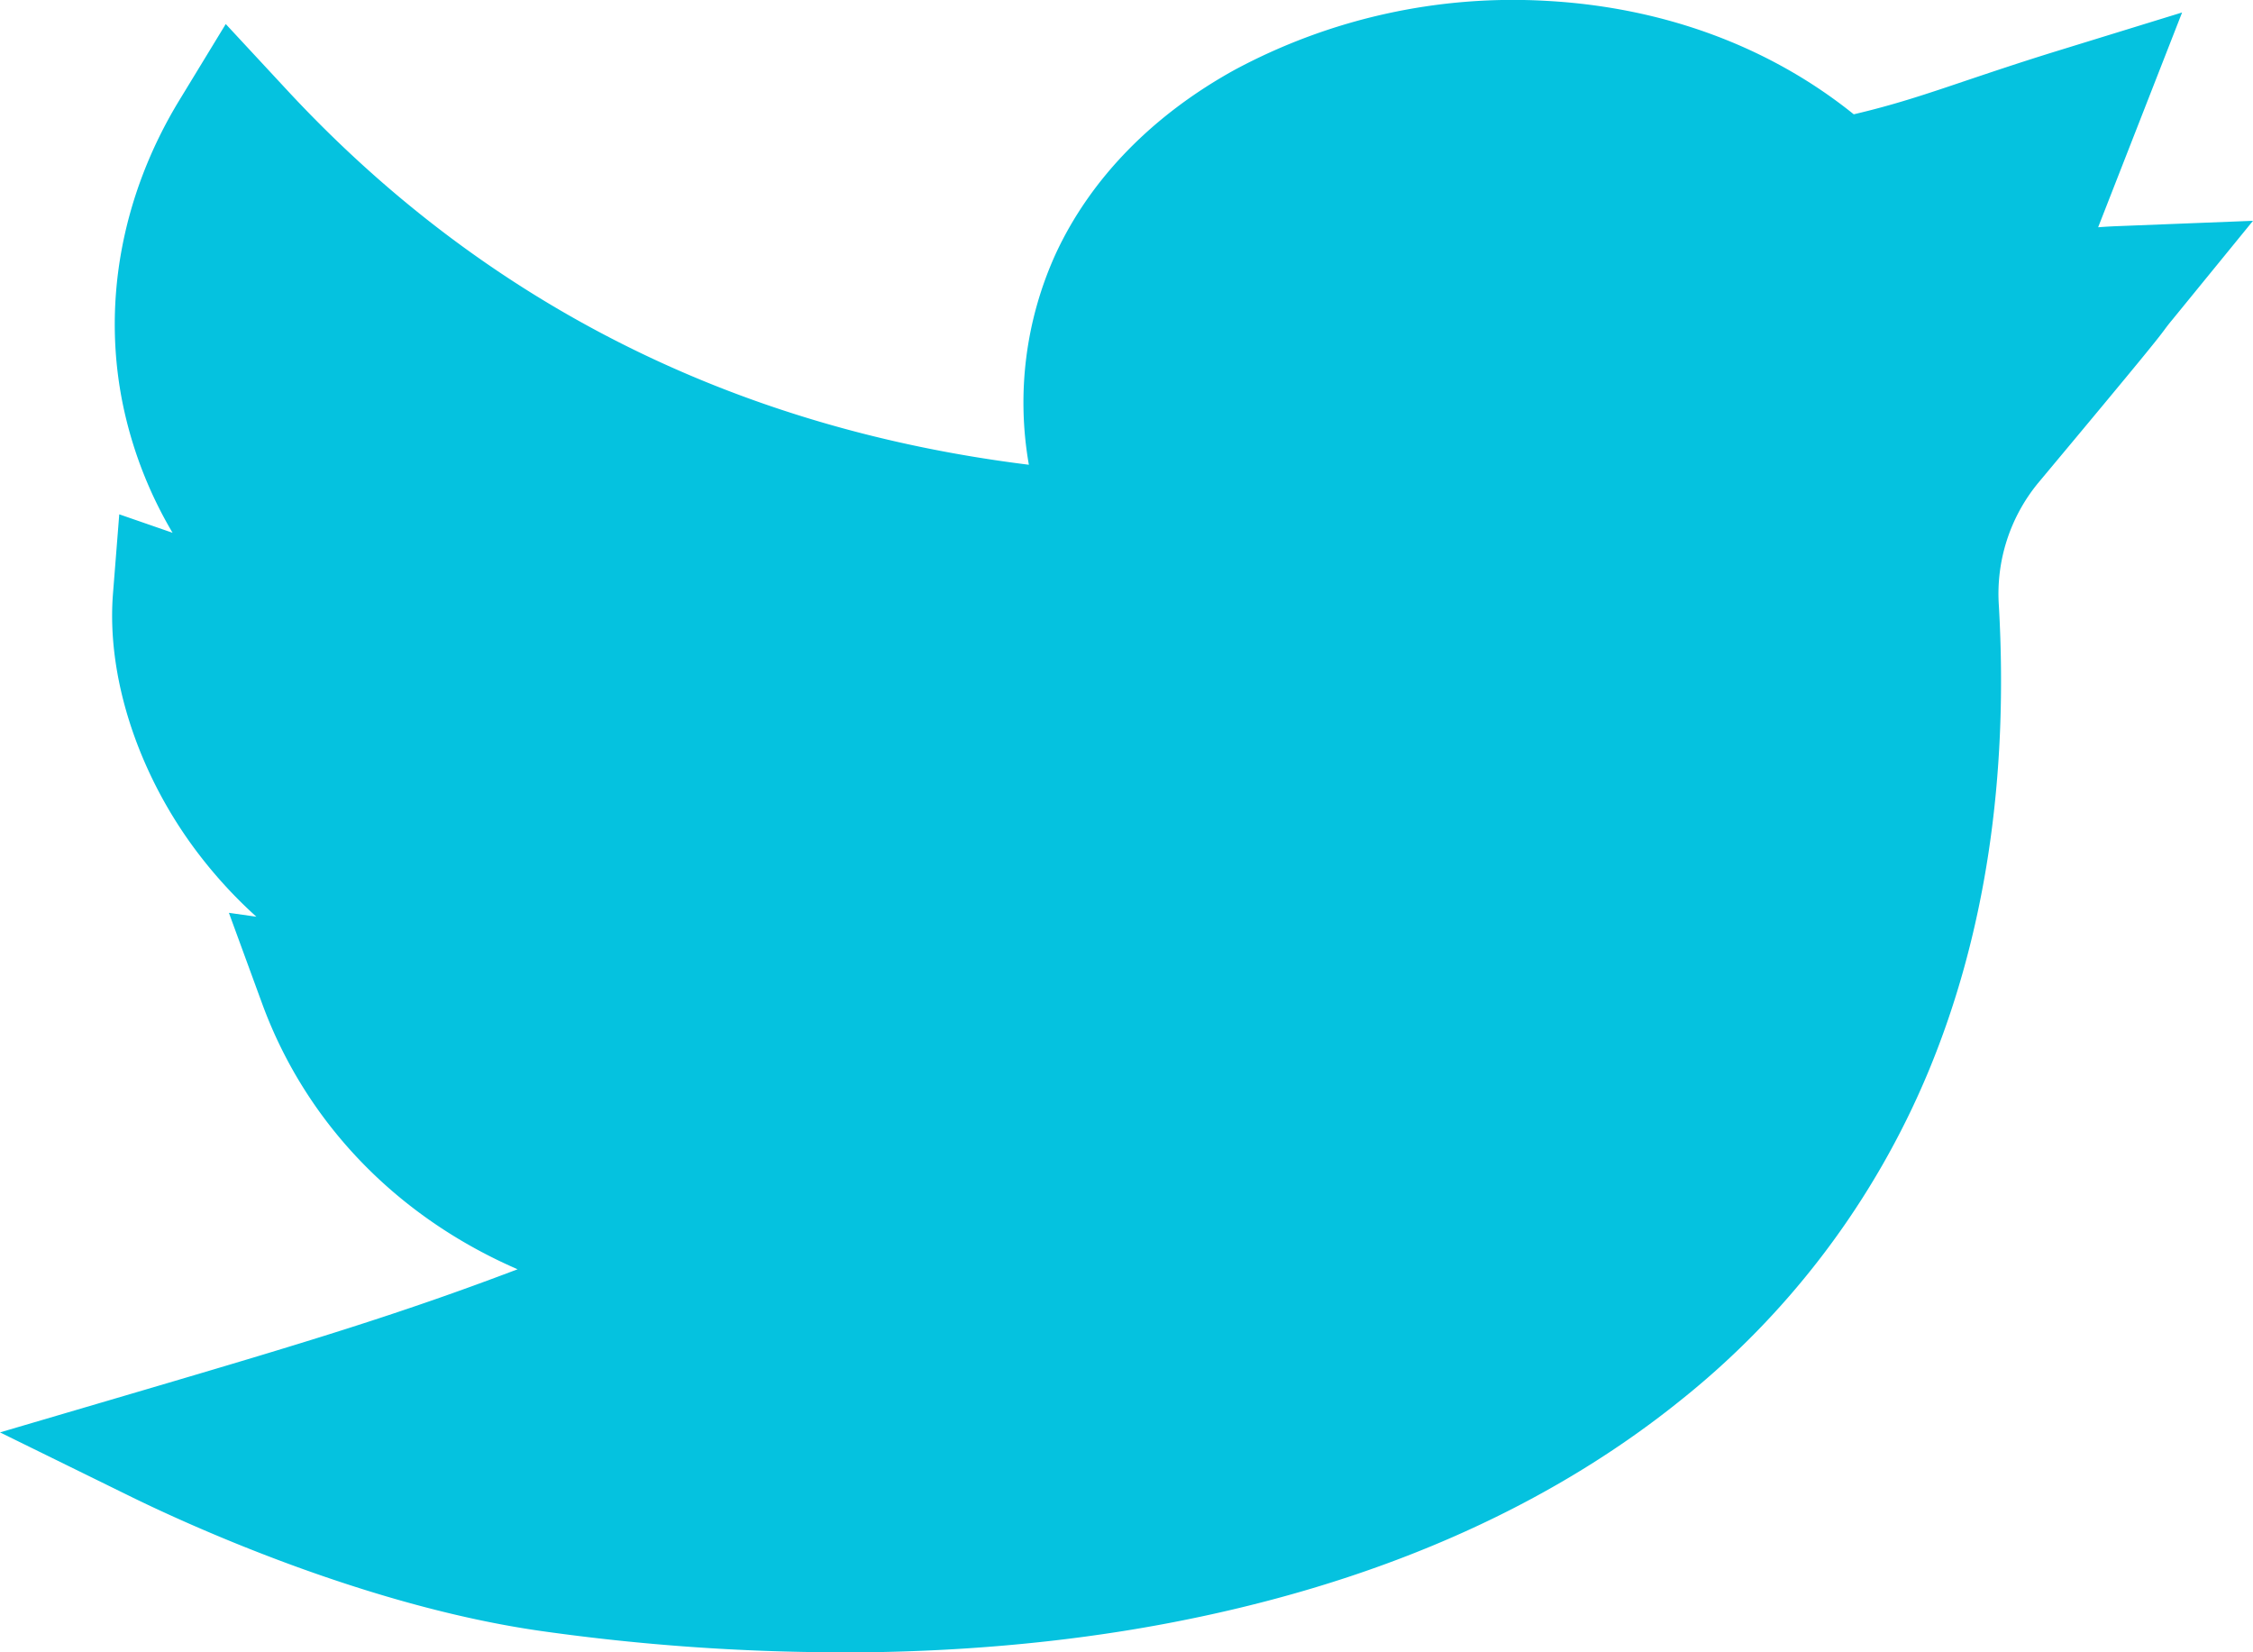 <svg width="15" height="11" fill="none" xmlns="http://www.w3.org/2000/svg"><path id="Vector" d="M5.596 11a14.34 14.34 0 0 1-1.988-.141c-1.183-.167-2.38-.721-2.72-.887L0 9.536l.962-.283c1.052-.31 1.692-.502 2.484-.803-.793-.344-1.404-.963-1.699-1.764l-.223-.609.183.026a3.08 3.08 0 0 1-.418-.462C.91 5.125.71 4.495.752 3.955l.042-.531.355.123a2.78 2.78 0 0 1-.321-.808c-.155-.692-.026-1.427.365-2.07l.31-.509.413.445C3.225 2.014 4.882 2.85 6.85 3.094a2.39 2.39 0 0 1 .179-1.405c.232-.5.645-.923 1.193-1.225A3.916 3.916 0 0 1 10.3.006c.776.043 1.482.304 2.042.755.273-.064.475-.132.747-.224.164-.055.35-.118.582-.19l.857-.264-.559 1.43a3.14 3.14 0 0 1 .115-.007L15 1.47l-.54.662a1.217 1.217 0 0 0-.05.064c-.044.059-.099.132-.841 1.02a1.162 1.162 0 0 0-.261.816c.066 1.154-.093 2.198-.47 3.104a5.506 5.506 0 0 1-1.646 2.184c-.909.733-2.068 1.235-3.445 1.492-.675.126-1.4.189-2.151.189Z" fill="#05c2df"/></svg>